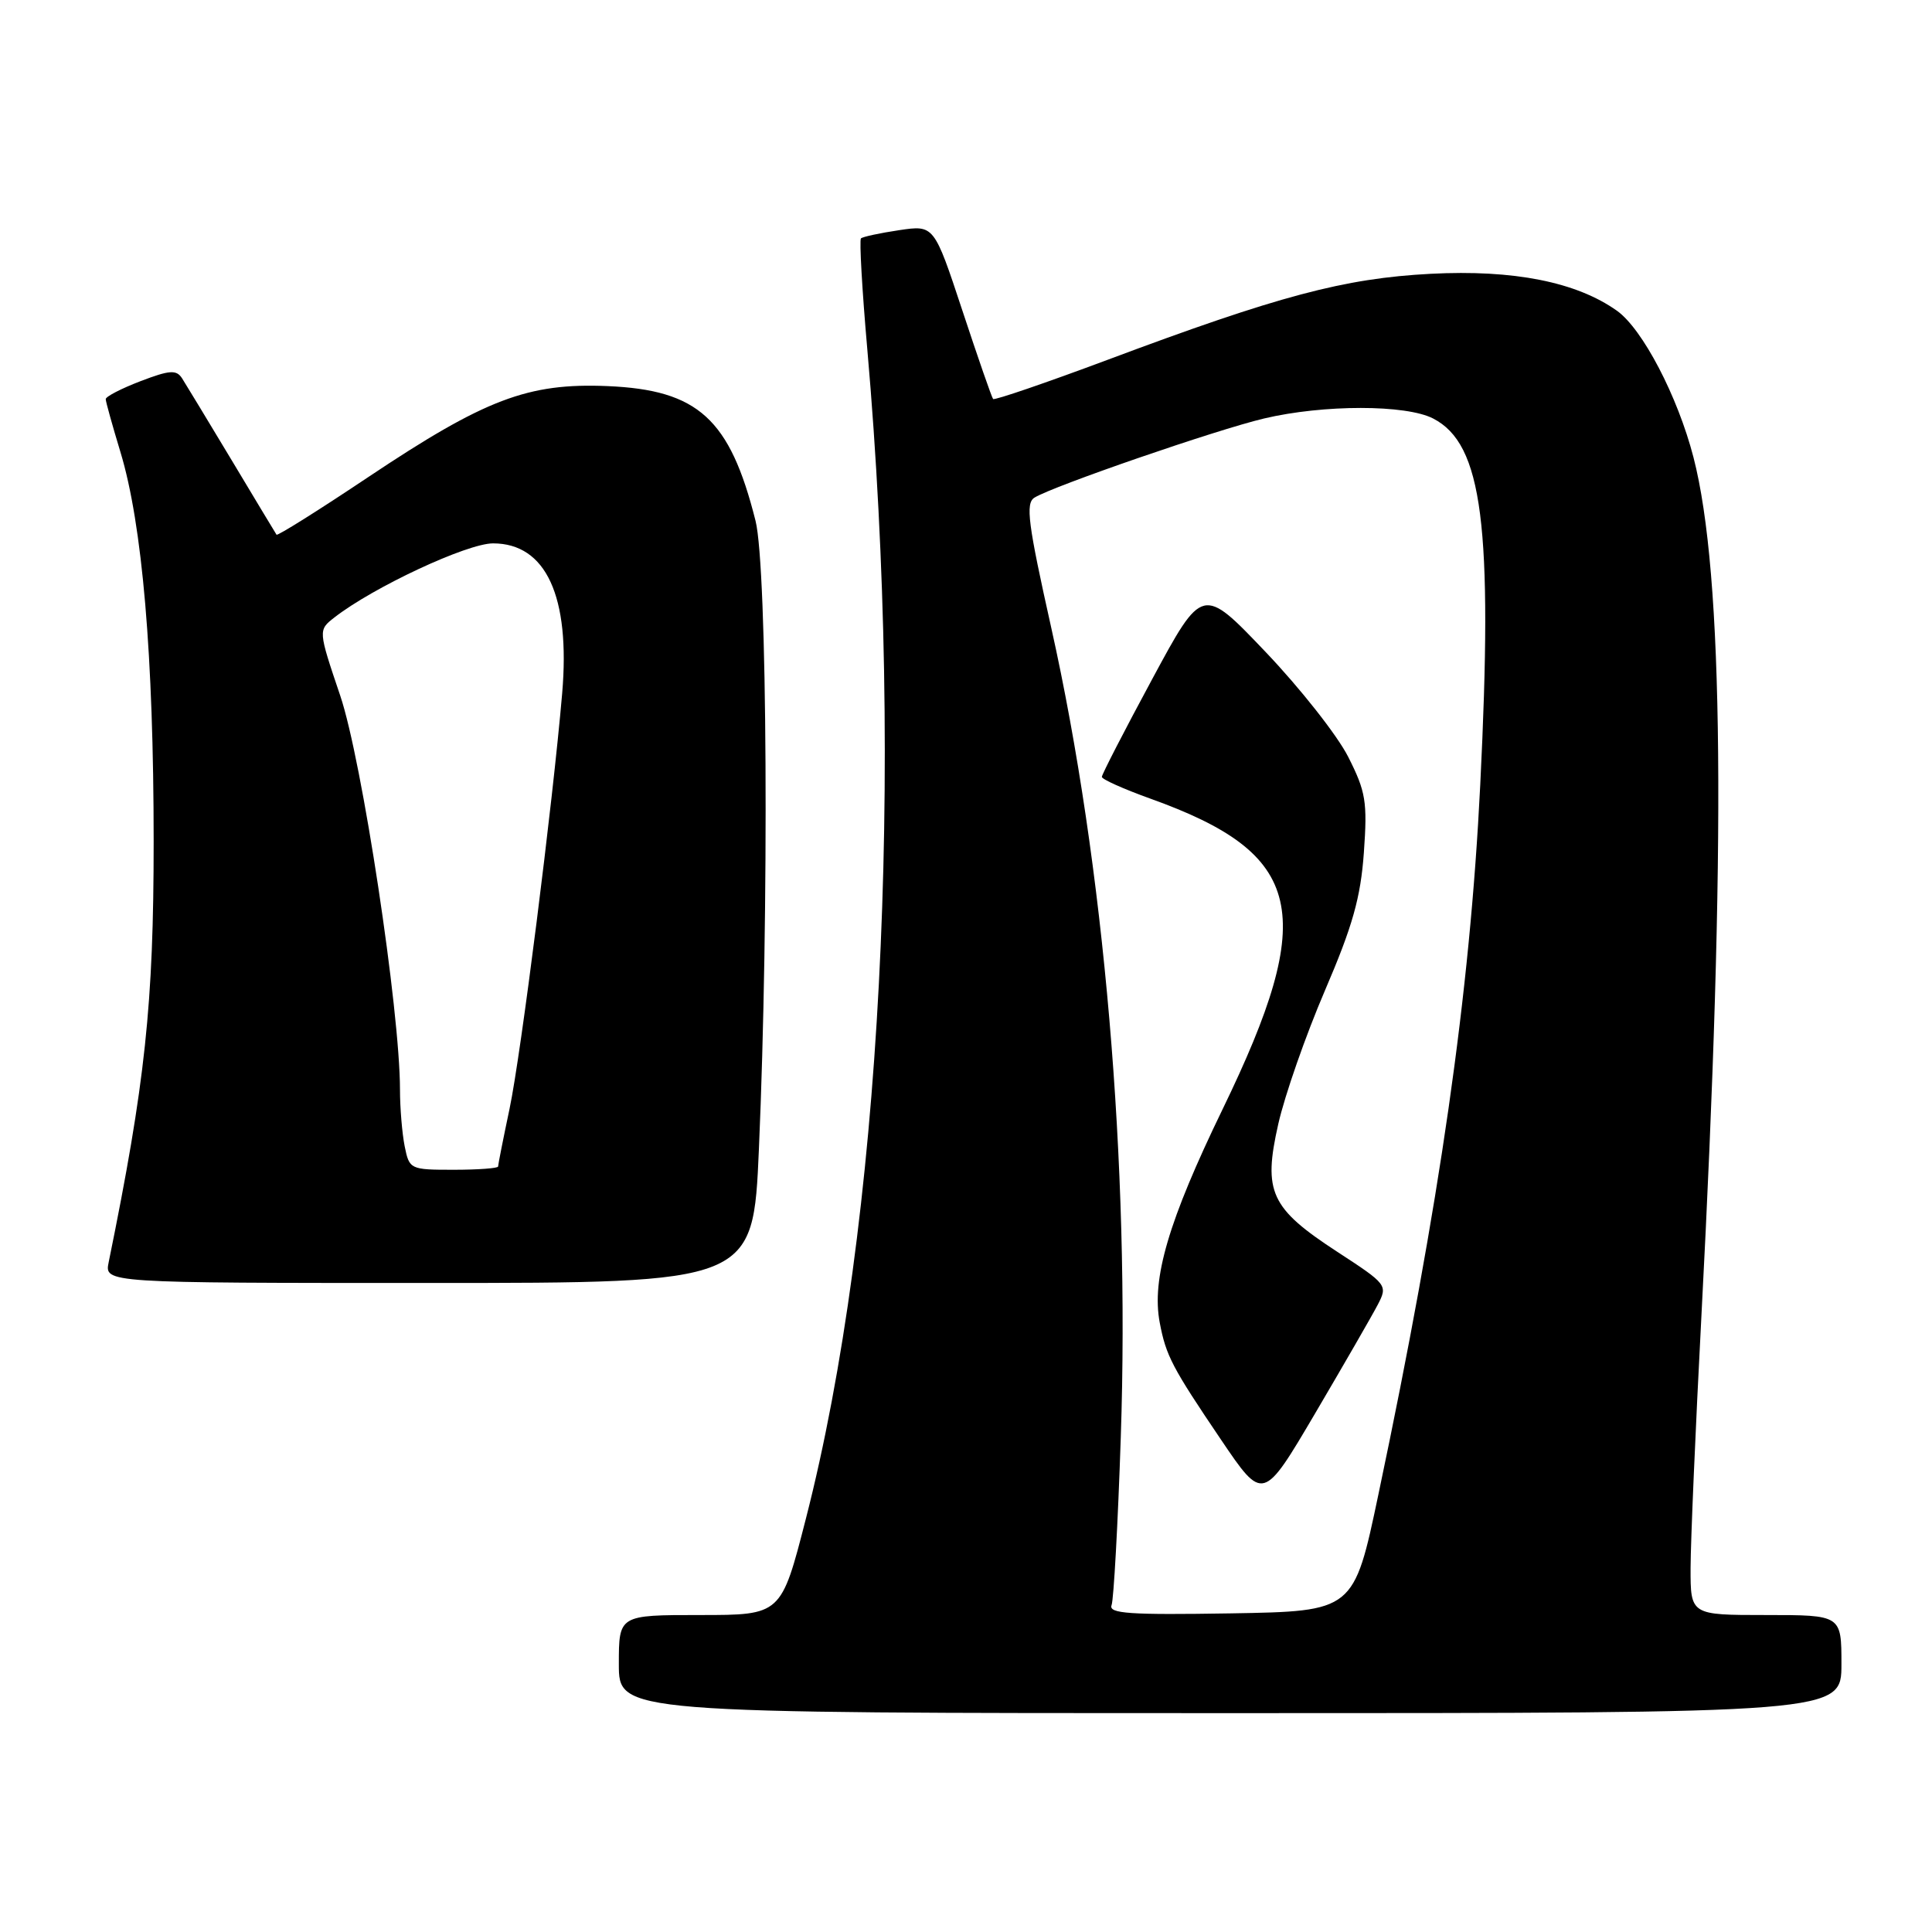 <?xml version="1.0" encoding="UTF-8" standalone="no"?>
<!DOCTYPE svg PUBLIC "-//W3C//DTD SVG 1.1//EN" "http://www.w3.org/Graphics/SVG/1.1/DTD/svg11.dtd" >
<svg xmlns="http://www.w3.org/2000/svg" xmlns:xlink="http://www.w3.org/1999/xlink" version="1.1" viewBox="0 0 256 256">
 <g >
 <path fill="currentColor"
d=" M 244.00 220.50 C 244.00 214.00 244.00 214.00 234.00 214.00 C 224.00 214.00 224.00 214.00 224.01 207.75 C 224.02 204.31 224.66 189.35 225.44 174.50 C 228.74 111.74 228.41 76.13 224.39 60.58 C 222.30 52.51 217.65 43.60 214.26 41.18 C 208.89 37.36 200.57 35.71 189.57 36.28 C 178.11 36.88 169.45 39.18 146.70 47.70 C 138.56 50.74 131.76 53.07 131.59 52.87 C 131.41 52.66 129.58 47.39 127.52 41.15 C 123.77 29.81 123.77 29.81 119.14 30.50 C 116.59 30.88 114.31 31.37 114.08 31.59 C 113.86 31.82 114.23 38.41 114.92 46.25 C 119.88 102.85 116.76 162.35 106.78 201.25 C 103.51 214.00 103.51 214.00 92.76 214.00 C 82.00 214.00 82.00 214.00 82.00 220.50 C 82.00 227.00 82.00 227.00 163.00 227.00 C 244.00 227.00 244.00 227.00 244.00 220.50 Z  M 100.56 152.25 C 101.92 120.96 101.68 75.21 100.11 69.00 C 96.71 55.49 92.51 51.67 80.50 51.16 C 69.94 50.72 64.27 52.88 48.79 63.22 C 42.23 67.61 36.76 71.04 36.64 70.85 C 36.51 70.66 33.84 66.22 30.71 61.00 C 27.57 55.77 24.60 50.88 24.12 50.12 C 23.37 48.97 22.48 49.03 18.61 50.51 C 16.08 51.48 14.00 52.55 14.01 52.89 C 14.01 53.22 14.89 56.37 15.95 59.87 C 18.86 69.43 20.36 86.96 20.36 111.50 C 20.36 133.04 19.25 143.48 14.40 167.25 C 13.84 170.00 13.84 170.00 56.81 170.00 C 99.79 170.00 99.79 170.00 100.56 152.25 Z  M 147.29 212.69 C 147.57 211.95 148.13 201.92 148.51 190.42 C 149.73 154.29 146.32 114.64 139.30 83.20 C 136.21 69.36 135.86 66.70 137.07 65.94 C 139.51 64.42 161.19 56.94 167.50 55.45 C 175.37 53.59 186.31 53.59 189.91 55.46 C 196.45 58.84 197.84 69.67 196.14 104.00 C 194.77 131.65 190.81 159.29 182.65 198.00 C 179.39 213.50 179.39 213.50 163.08 213.78 C 149.66 214.00 146.86 213.81 147.29 212.69 Z  M 182.56 172.88 C 183.90 170.30 183.81 170.18 177.21 165.88 C 168.33 160.09 167.34 157.94 169.38 148.93 C 170.24 145.12 173.02 137.17 175.56 131.25 C 179.23 122.71 180.29 118.95 180.72 112.97 C 181.20 106.23 180.98 104.90 178.64 100.28 C 177.20 97.44 172.27 91.18 167.68 86.37 C 159.34 77.62 159.34 77.62 152.67 89.99 C 149.00 96.79 146.00 102.62 146.00 102.94 C 146.00 103.26 148.89 104.55 152.42 105.82 C 172.86 113.15 174.66 120.88 161.99 147.00 C 154.83 161.77 152.57 169.44 153.67 175.25 C 154.50 179.64 155.30 181.17 161.78 190.75 C 167.36 199.00 167.36 199.00 174.28 187.25 C 178.08 180.79 181.81 174.32 182.56 172.88 Z  M 53.62 151.88 C 53.28 150.16 53.00 146.79 53.00 144.41 C 53.00 133.92 47.97 100.70 45.08 92.17 C 42.15 83.50 42.15 83.50 44.32 81.81 C 49.47 77.80 61.89 72.00 65.33 72.00 C 72.35 72.00 75.59 79.03 74.49 91.88 C 73.24 106.48 69.03 139.75 67.52 146.91 C 66.68 150.88 66.00 154.33 66.00 154.57 C 66.00 154.80 63.36 155.00 60.12 155.00 C 54.34 155.00 54.24 154.95 53.62 151.88 Z "/>
</g>
</svg>